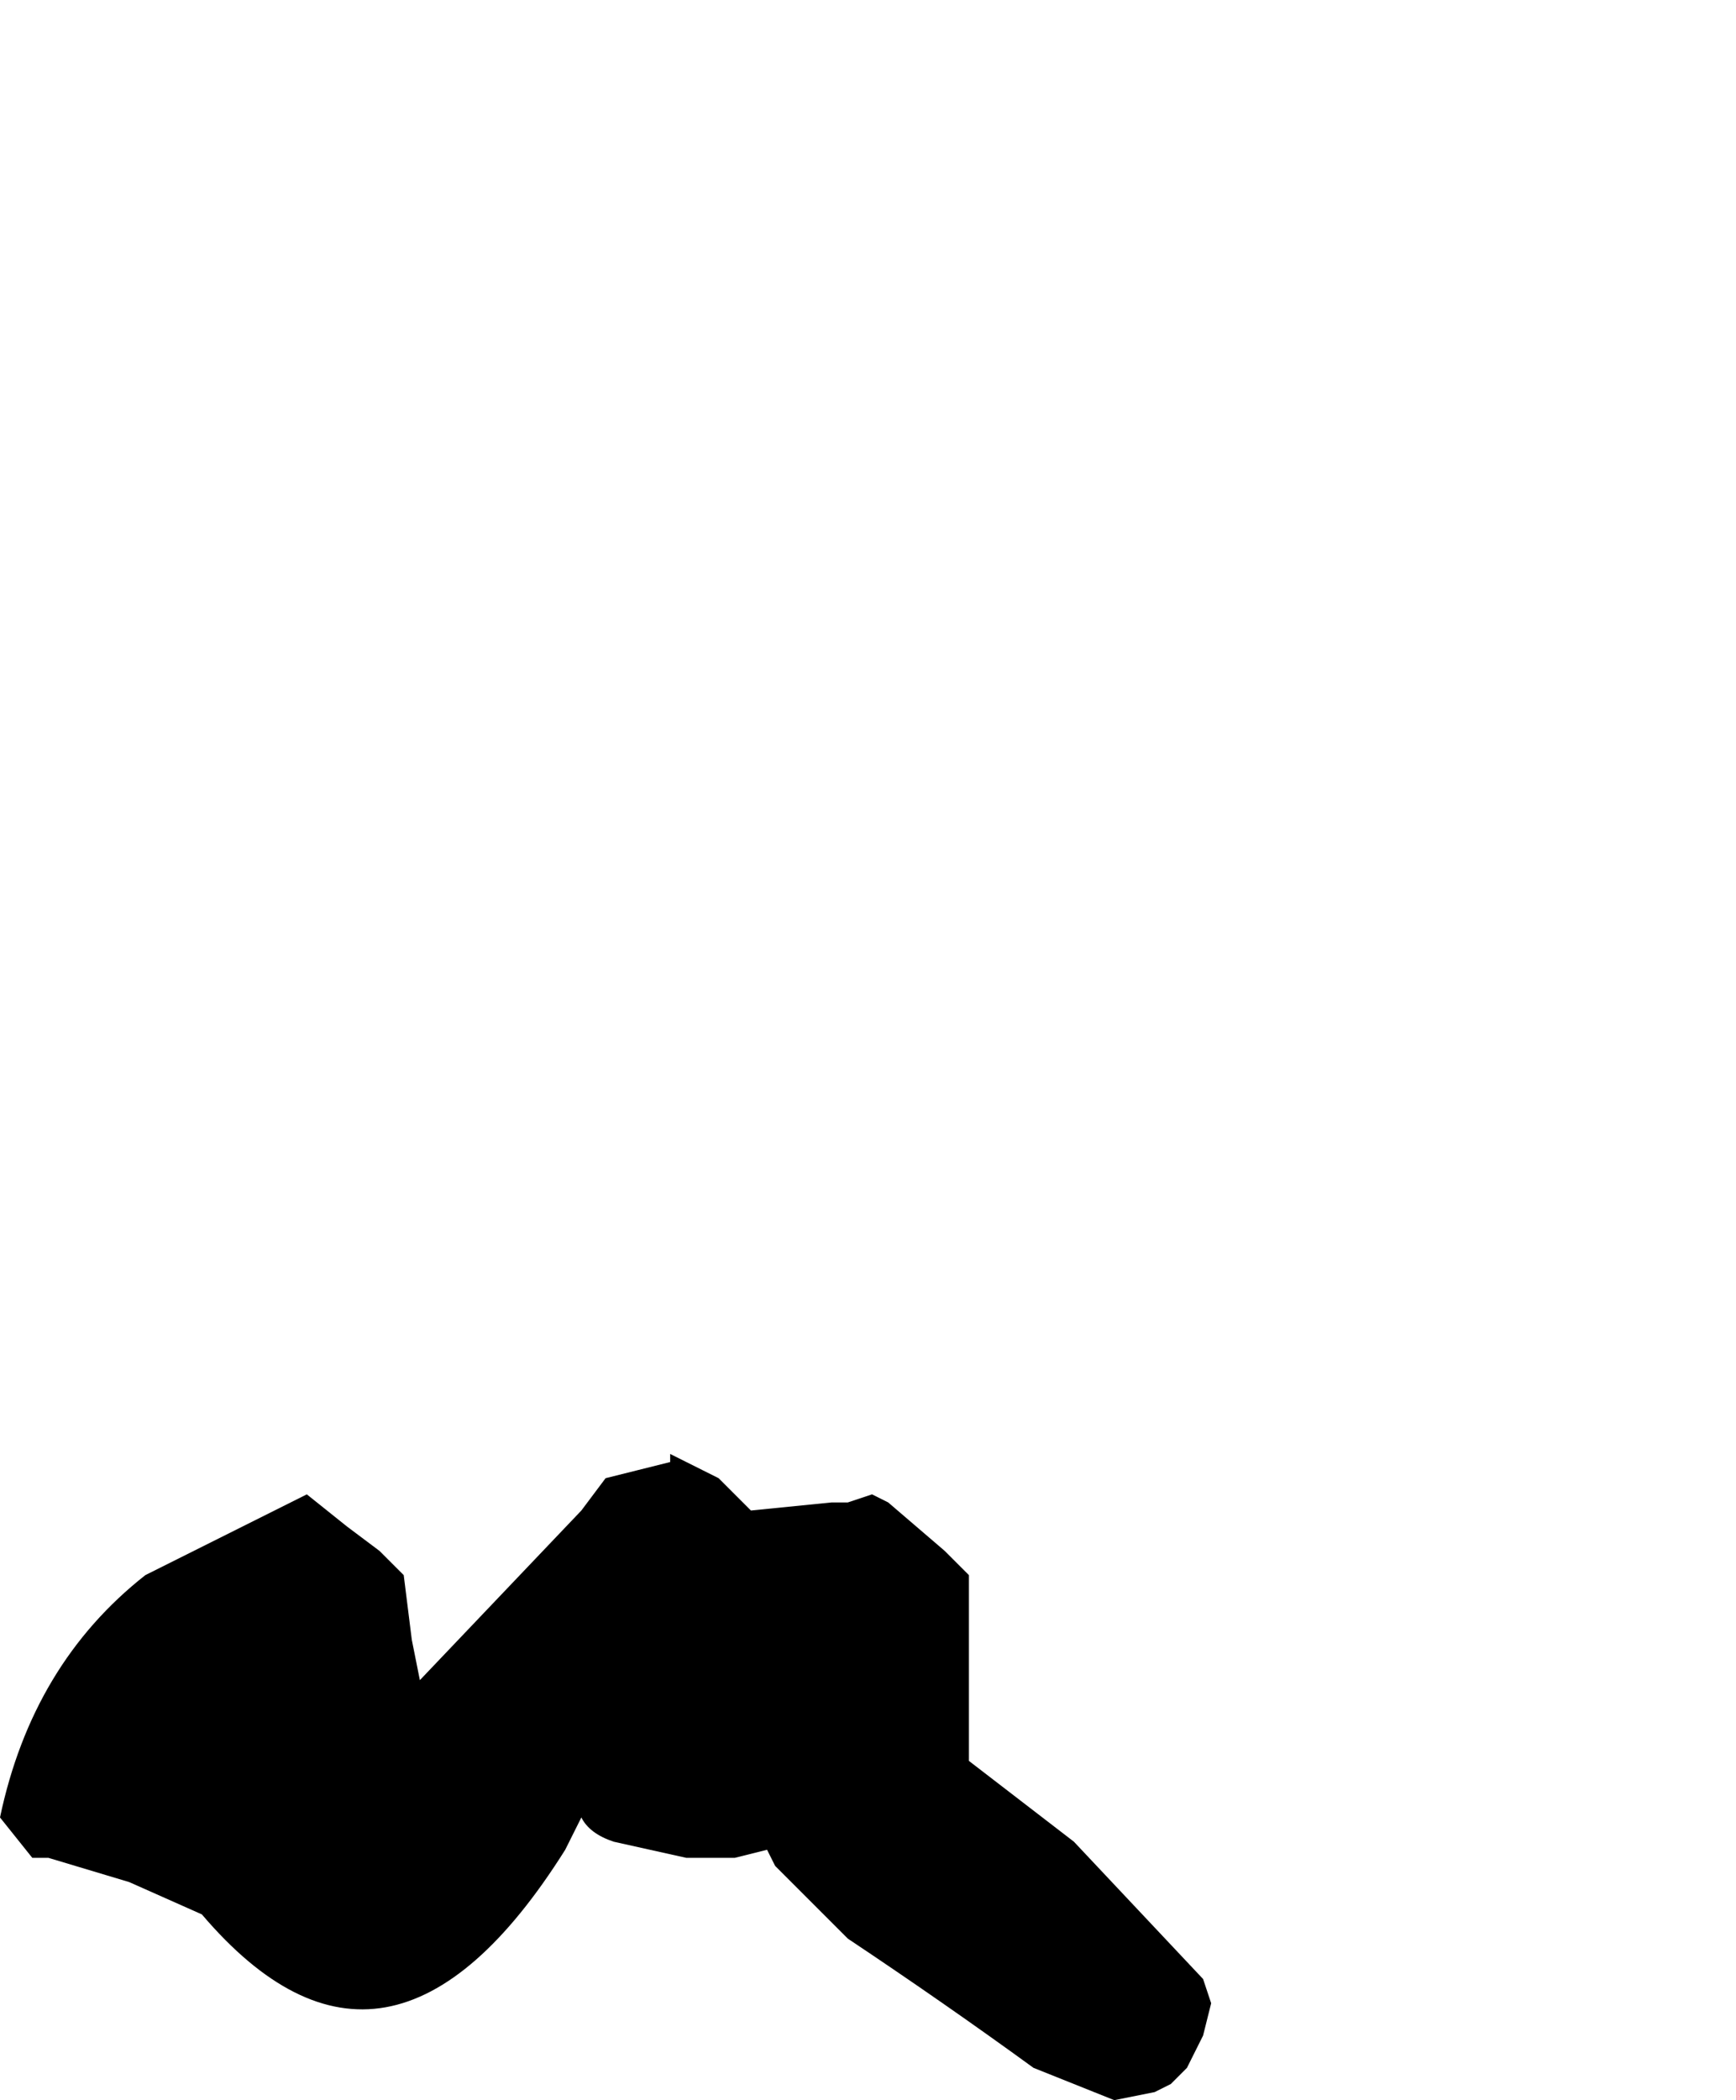 <?xml version="1.0" encoding="UTF-8" standalone="no"?>
<svg xmlns:xlink="http://www.w3.org/1999/xlink" height="13.0px" width="10.75px" xmlns="http://www.w3.org/2000/svg">
  <g transform="matrix(1.0, 0.0, 0.0, 1.0, -20.85, 27.9)">
    <path d="M20.85 -16.65 L21.05 -16.4 21.15 -16.4 21.65 -16.25 22.1 -16.05 Q23.25 -14.7 24.35 -16.45 L24.45 -16.65 Q24.5 -16.55 24.65 -16.5 L25.1 -16.4 25.4 -16.4 25.6 -16.45 25.65 -16.35 26.1 -15.9 Q26.7 -15.5 27.25 -15.1 27.5 -15.0 27.75 -14.9 L28.0 -14.95 28.0 -14.95 28.1 -15.0 28.2 -15.1 28.3 -15.3 28.3 -15.3 28.35 -15.5 28.3 -15.65 28.3 -15.65 27.5 -16.5 26.85 -17.0 26.85 -17.4 26.85 -17.95 26.85 -18.15 26.8 -18.2 26.7 -18.3 26.35 -18.6 26.25 -18.65 26.1 -18.6 26.0 -18.6 25.5 -18.55 25.5 -18.55 25.4 -18.65 25.3 -18.75 25.2 -18.8 25.0 -18.9 25.0 -18.85 24.6 -18.75 24.45 -18.55 23.45 -17.5 23.4 -17.75 23.35 -18.15 23.2 -18.3 23.0 -18.45 22.75 -18.65 21.95 -18.25 21.75 -18.15 Q21.05 -17.6 20.85 -16.65" fill="#000000" fill-rule="evenodd" stroke="none">
      <animate attributeName="fill" dur="2s" repeatCount="indefinite" values="#000000;#000001"/>
      <animate attributeName="fill-opacity" dur="2s" repeatCount="indefinite" values="1.0;1.0"/>
      <animate attributeName="d" dur="2s" repeatCount="indefinite" values="M20.85 -16.65 L21.05 -16.4 21.15 -16.4 21.65 -16.25 22.1 -16.05 Q23.25 -14.7 24.35 -16.45 L24.45 -16.65 Q24.5 -16.55 24.65 -16.5 L25.1 -16.4 25.4 -16.4 25.6 -16.45 25.65 -16.35 26.1 -15.9 Q26.7 -15.5 27.25 -15.1 27.5 -15.0 27.75 -14.9 L28.0 -14.95 28.0 -14.95 28.1 -15.0 28.2 -15.1 28.3 -15.3 28.3 -15.3 28.35 -15.5 28.3 -15.65 28.3 -15.65 27.5 -16.5 26.85 -17.0 26.85 -17.4 26.85 -17.95 26.85 -18.15 26.8 -18.2 26.7 -18.3 26.35 -18.6 26.25 -18.65 26.1 -18.6 26.0 -18.6 25.5 -18.55 25.5 -18.55 25.4 -18.65 25.3 -18.75 25.2 -18.8 25.0 -18.9 25.0 -18.85 24.6 -18.75 24.45 -18.55 23.45 -17.5 23.4 -17.75 23.35 -18.15 23.2 -18.3 23.0 -18.45 22.75 -18.65 21.95 -18.25 21.75 -18.15 Q21.05 -17.6 20.85 -16.65;M25.7 -23.95 L25.7 -23.95 25.8 -23.85 26.25 -23.65 26.5 -23.7 Q27.55 -24.45 28.25 -25.5 L28.45 -25.6 Q28.6 -25.65 28.7 -25.7 L29.1 -25.75 29.1 -25.4 29.1 -25.15 29.1 -25.05 29.2 -24.45 Q29.7 -24.0 30.35 -24.15 30.45 -23.85 30.65 -23.7 L31.0 -23.65 31.05 -23.65 31.15 -23.7 31.25 -23.7 31.45 -23.8 31.45 -23.9 31.55 -24.0 31.55 -24.1 31.55 -24.2 31.6 -25.15 31.25 -25.7 30.85 -26.1 30.35 -26.45 30.35 -26.65 30.35 -26.8 30.35 -26.9 30.35 -27.4 30.35 -27.4 30.2 -27.55 30.2 -27.55 29.85 -27.8 29.75 -27.9 29.75 -27.85 29.7 -27.85 29.5 -27.8 29.35 -27.75 29.35 -27.75 29.1 -27.5 28.9 -27.3 27.95 -26.75 27.75 -26.65 27.35 -26.55 27.15 -26.55 26.85 -26.5 26.75 -26.35 26.2 -25.8 26.1 -25.65 Q25.65 -24.8 25.7 -23.95"/>
    </path>
    <path d="M20.85 -16.65 Q21.05 -17.6 21.75 -18.15 L21.95 -18.25 22.75 -18.65 23.0 -18.45 23.2 -18.3 23.35 -18.15 23.4 -17.75 23.45 -17.5 24.45 -18.55 24.6 -18.75 25.0 -18.85 25.0 -18.9 25.2 -18.8 25.3 -18.75 25.4 -18.65 25.5 -18.55 25.5 -18.55 26.0 -18.6 26.1 -18.6 26.25 -18.65 26.35 -18.6 26.7 -18.3 26.8 -18.2 26.85 -18.15 26.85 -17.95 26.85 -17.4 26.85 -17.0 27.5 -16.5 28.3 -15.65 28.3 -15.65 28.35 -15.5 28.3 -15.3 28.3 -15.3 28.2 -15.1 28.1 -15.0 28.0 -14.95 28.0 -14.95 27.75 -14.9 Q27.5 -15.0 27.25 -15.1 26.7 -15.5 26.1 -15.9 L25.65 -16.35 25.6 -16.45 25.4 -16.4 25.1 -16.4 24.65 -16.5 Q24.5 -16.55 24.45 -16.65 L24.35 -16.45 Q23.25 -14.7 22.1 -16.05 L21.65 -16.25 21.15 -16.4 21.05 -16.4 20.85 -16.65" fill="none" stroke="#000000" stroke-linecap="round" stroke-linejoin="round" stroke-opacity="0.0" stroke-width="1.0">
      <animate attributeName="stroke" dur="2s" repeatCount="indefinite" values="#000000;#000001"/>
      <animate attributeName="stroke-width" dur="2s" repeatCount="indefinite" values="0.0;0.0"/>
      <animate attributeName="fill-opacity" dur="2s" repeatCount="indefinite" values="0.0;0.0"/>
      <animate attributeName="d" dur="2s" repeatCount="indefinite" values="M20.85 -16.65 Q21.05 -17.6 21.75 -18.15 L21.95 -18.25 22.75 -18.65 23.0 -18.45 23.2 -18.3 23.35 -18.15 23.4 -17.75 23.45 -17.5 24.45 -18.55 24.6 -18.75 25.0 -18.85 25.0 -18.9 25.2 -18.8 25.3 -18.75 25.4 -18.65 25.5 -18.55 25.5 -18.55 26.0 -18.6 26.1 -18.6 26.25 -18.65 26.35 -18.6 26.7 -18.3 26.8 -18.2 26.85 -18.15 26.85 -17.95 26.85 -17.4 26.85 -17.0 27.5 -16.5 28.3 -15.65 28.3 -15.65 28.35 -15.5 28.3 -15.3 28.3 -15.3 28.2 -15.1 28.1 -15.0 28.0 -14.95 28.0 -14.95 27.75 -14.9 Q27.5 -15.0 27.25 -15.1 26.7 -15.5 26.1 -15.9 L25.65 -16.35 25.6 -16.45 25.4 -16.4 25.1 -16.4 24.65 -16.5 Q24.5 -16.55 24.45 -16.65 L24.35 -16.45 Q23.25 -14.7 22.1 -16.05 L21.65 -16.25 21.15 -16.4 21.05 -16.4 20.85 -16.65;M25.7 -23.95 Q25.65 -24.8 26.1 -25.65 L26.2 -25.8 26.75 -26.35 26.85 -26.5 27.15 -26.55 27.35 -26.55 27.75 -26.65 27.95 -26.75 28.9 -27.3 29.1 -27.5 29.35 -27.75 29.35 -27.75 29.5 -27.8 29.7 -27.85 29.75 -27.85 29.75 -27.9 29.85 -27.8 30.2 -27.55 30.2 -27.55 30.35 -27.4 30.35 -27.4 30.35 -26.9 30.35 -26.8 30.35 -26.65 30.35 -26.45 30.85 -26.1 31.25 -25.7 31.6 -25.15 31.55 -24.2 31.55 -24.1 31.55 -24.0 31.45 -23.9 31.45 -23.8 31.25 -23.7 31.15 -23.7 31.05 -23.65 31.0 -23.65 30.65 -23.7 Q30.45 -23.85 30.35 -24.15 29.7 -24.0 29.2 -24.45 L29.1 -25.05 29.1 -25.15 29.1 -25.4 29.1 -25.75 28.7 -25.7 Q28.6 -25.65 28.45 -25.6 L28.25 -25.5 Q27.55 -24.45 26.5 -23.7 L26.25 -23.65 25.8 -23.85 25.7 -23.95 25.7 -23.95"/>
    </path>
  </g>
</svg>
